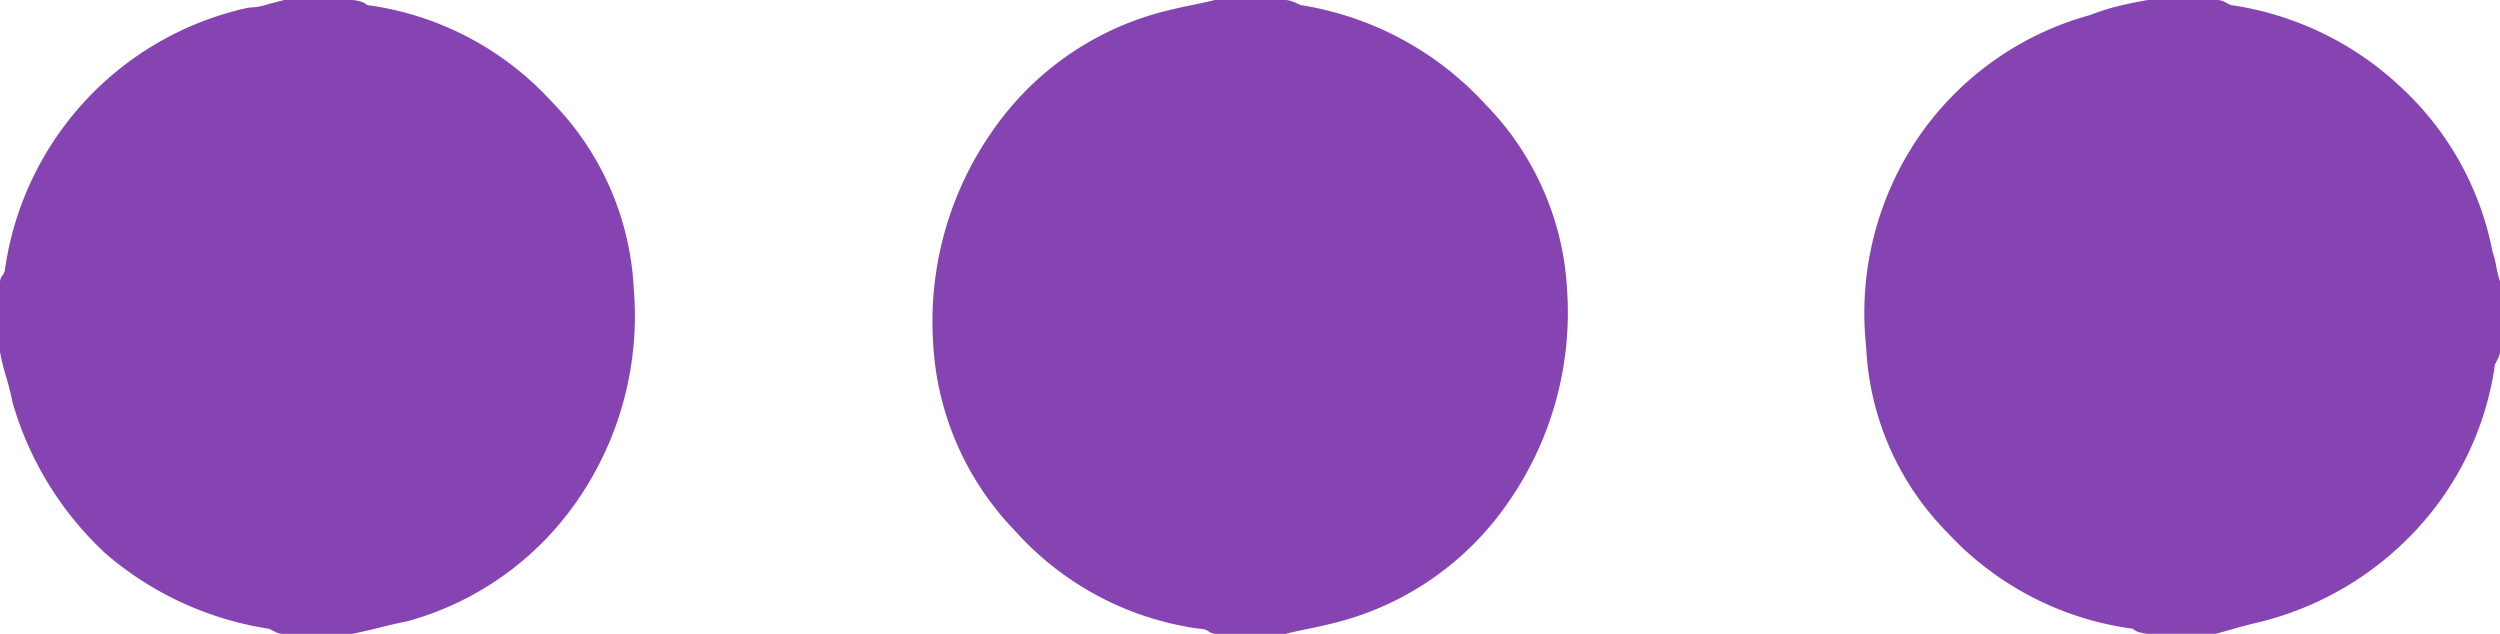 <svg xmlns="http://www.w3.org/2000/svg" width="56.701" height="14.375" viewBox="0 0 56.701 14.375">
  <g id="Grupo_851" data-name="Grupo 851" transform="translate(-977.719 -73.209)">
    <path id="Path" d="M7.961,14.375H6.421a.78.78,0,0,1-.171-.029.362.362,0,0,1-.171-.086,6.977,6.977,0,0,1-4.193-2.168A6.4,6.4,0,0,1,.032,7.872,7.092,7.092,0,0,1,1.2,3.137,6.945,6.945,0,0,1,5.109.342a4.874,4.874,0,0,1,.627-.2Q6.079.057,6.421,0h1.54a.4.4,0,0,1,.171.029L8.3.114a7.116,7.116,0,0,1,3.85,1.854A6.855,6.855,0,0,1,14.236,5.7a2.252,2.252,0,0,1,.086.342,2.253,2.253,0,0,0,.086.342v1.54a.4.4,0,0,1-.029.171l-.086.171a6.914,6.914,0,0,1-1.825,3.793,7.189,7.189,0,0,1-3.651,2.082q-.228.057-.428.114T7.961,14.375Z" transform="translate(1020.013 73.209)" fill="#8644b2"/>
    <path id="Path-2" data-name="Path" d="M6.446,0h1.54a.78.78,0,0,1,.171.029.362.362,0,0,1,.171.086,6.916,6.916,0,0,1,4.193,2.2,6.509,6.509,0,0,1,1.854,4.25,7.353,7.353,0,0,1-1.226,4.706A6.9,6.9,0,0,1,9.241,14.09q-.285.057-.627.143t-.627.143H6.446a.4.4,0,0,1-.171-.029L6.1,14.261a7.408,7.408,0,0,1-3.679-1.683A7.485,7.485,0,0,1,.285,9.127q-.057-.285-.143-.57T0,7.986v-1.6a.277.277,0,0,1,.057-.143A.277.277,0,0,0,.114,6.1,7.1,7.1,0,0,1,5.647.171,1.355,1.355,0,0,0,6.018.114Q6.218.057,6.446,0Z" transform="translate(977.719 73.209)" fill="#8644b2"/>
    <path id="Path-3" data-name="Path" d="M6.4,0h1.6a.469.469,0,0,1,.143.029,1.565,1.565,0,0,1,.2.086,7.2,7.2,0,0,1,4.193,2.253,6.509,6.509,0,0,1,1.854,4.25,7.529,7.529,0,0,1-1.369,4.82,6.763,6.763,0,0,1-3.993,2.71q-.228.057-.513.114t-.513.114H6.4a.277.277,0,0,1-.143-.057.351.351,0,0,0-.2-.057,6.858,6.858,0,0,1-4.193-2.225A6.62,6.62,0,0,1,.008,7.758a7.529,7.529,0,0,1,1.369-4.82A6.763,6.763,0,0,1,5.37.228Q5.6.171,5.884.114T6.4,0Z" transform="translate(998.874 73.209)" fill="#8644b2"/>
  </g>
</svg>
